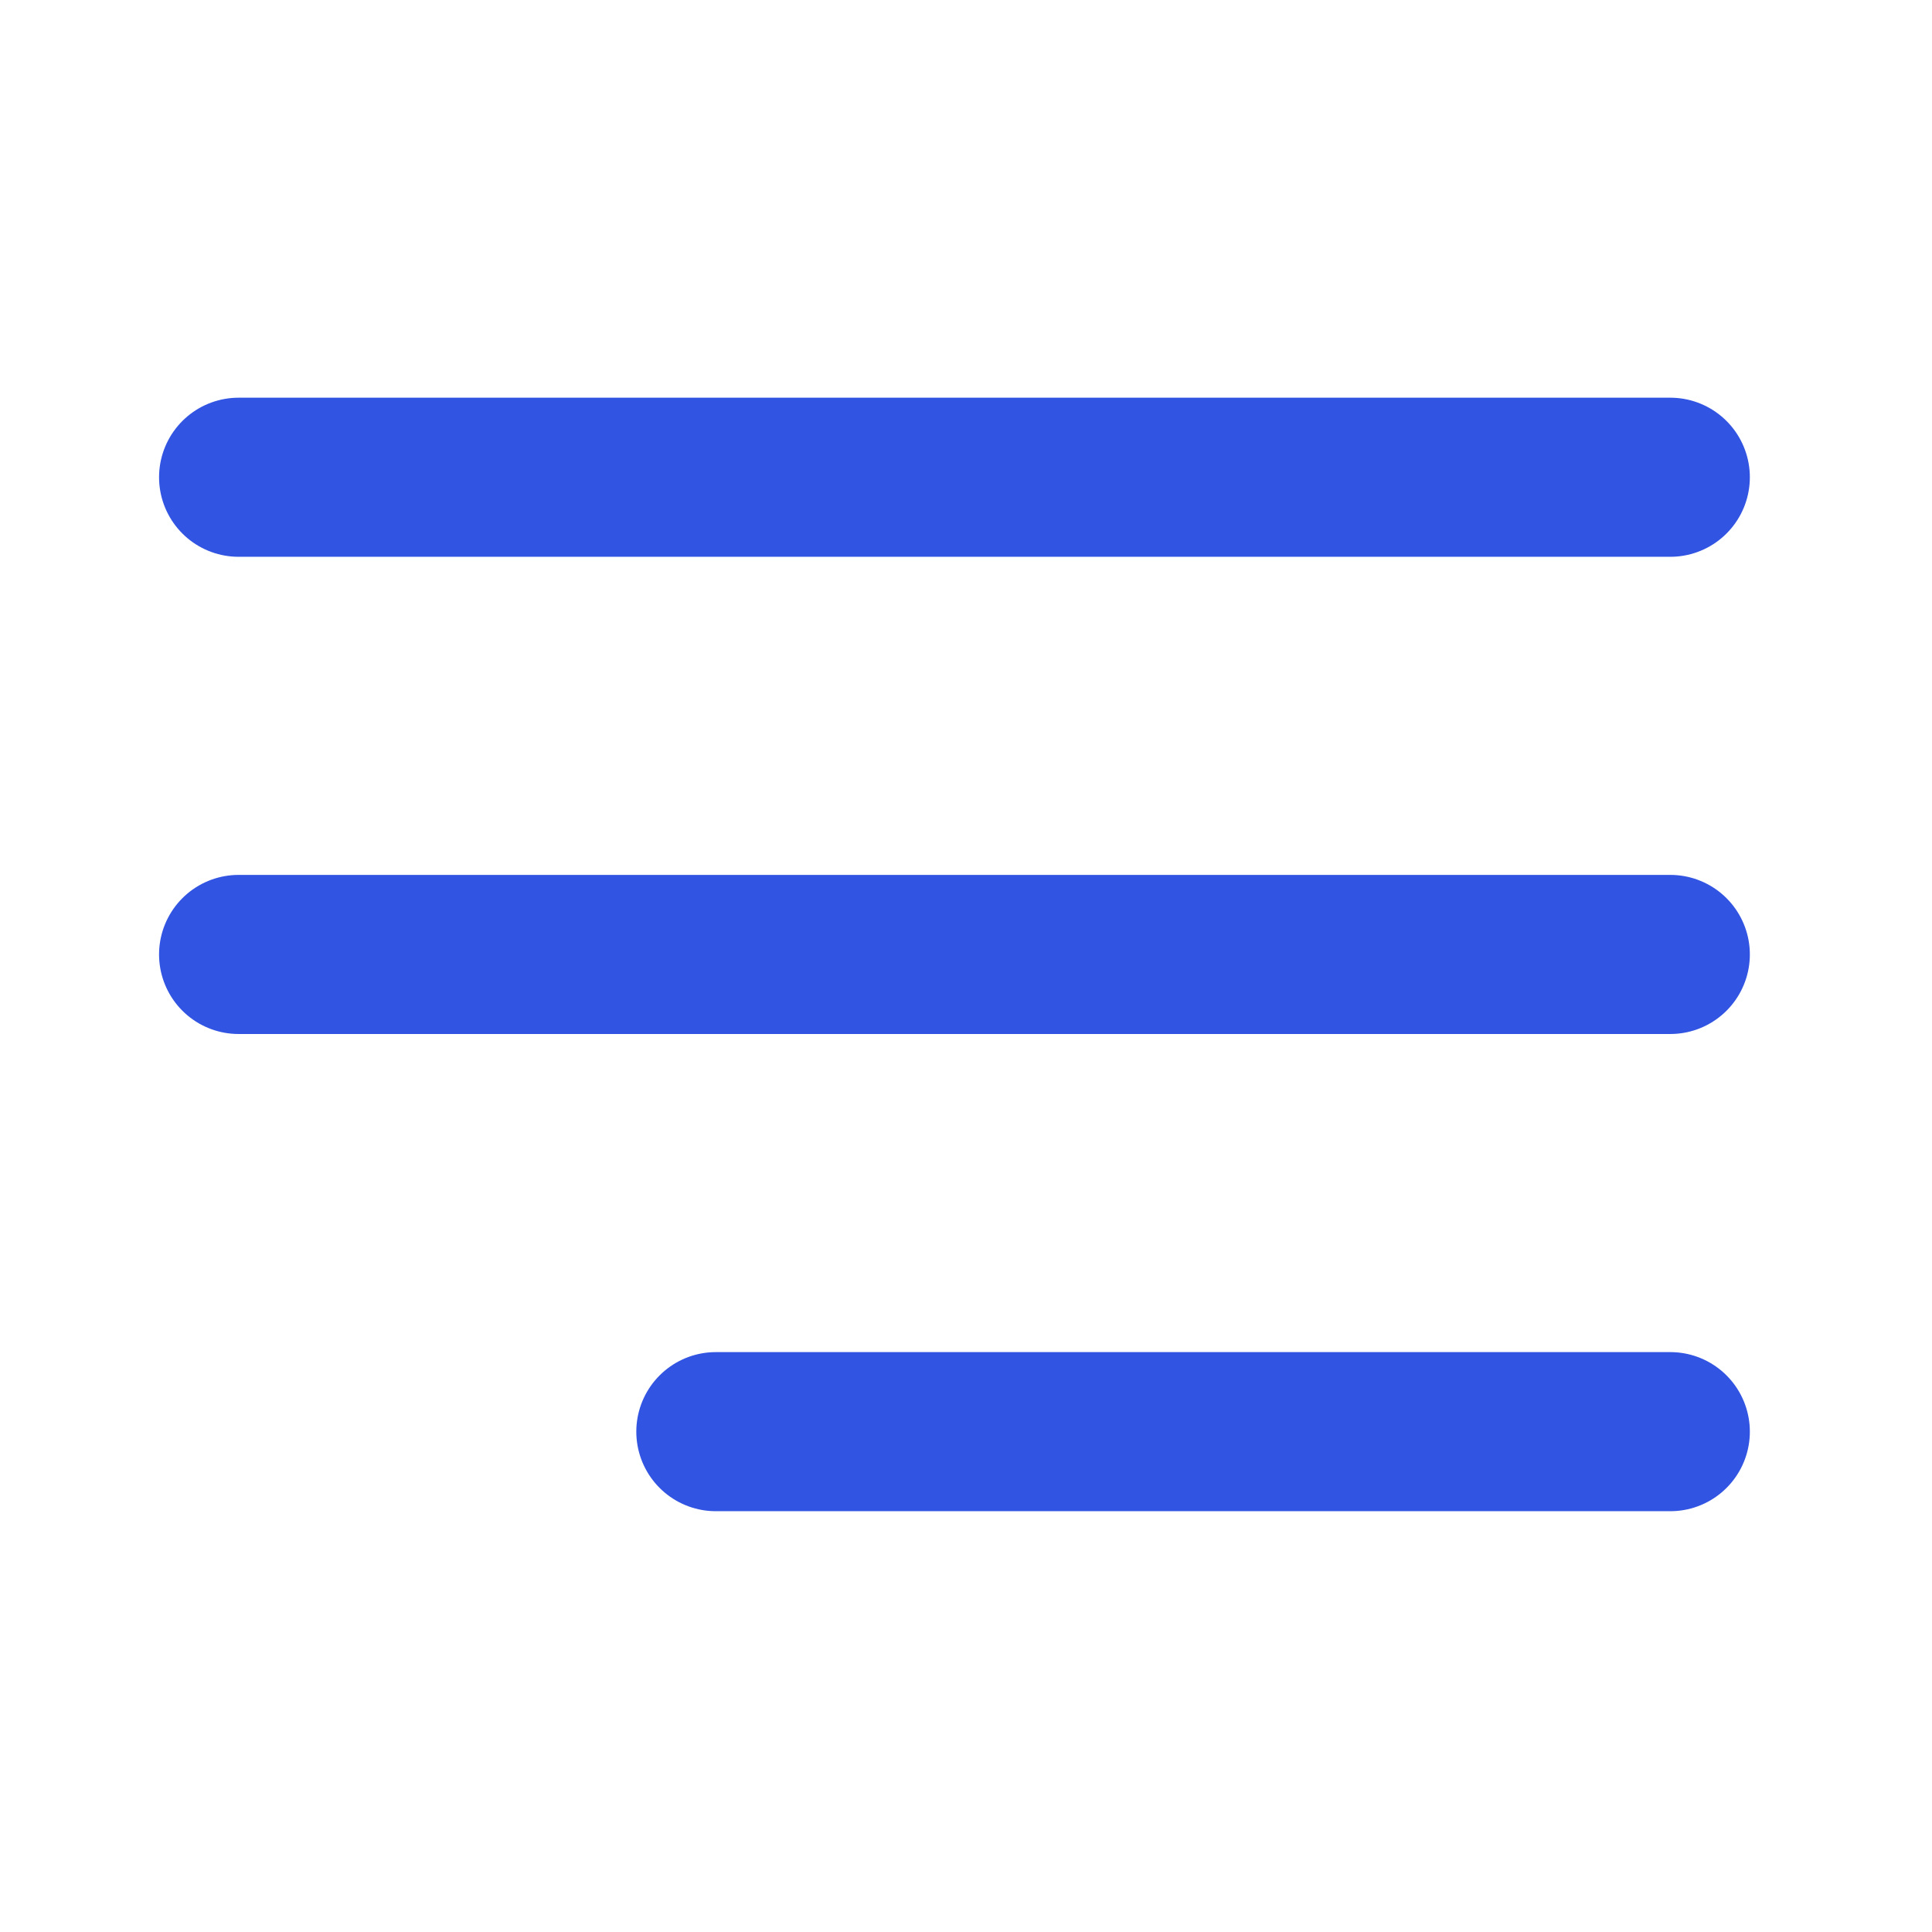 <svg width="46" height="46" viewBox="0 0 46 46" fill="none" xmlns="http://www.w3.org/2000/svg">
<path d="M5.681 22.725H39.769M5.681 11.363H39.769M17.044 34.087H39.769" stroke="#3154E2" stroke-width="3.788" stroke-linecap="round" stroke-linejoin="round"/>
</svg>
